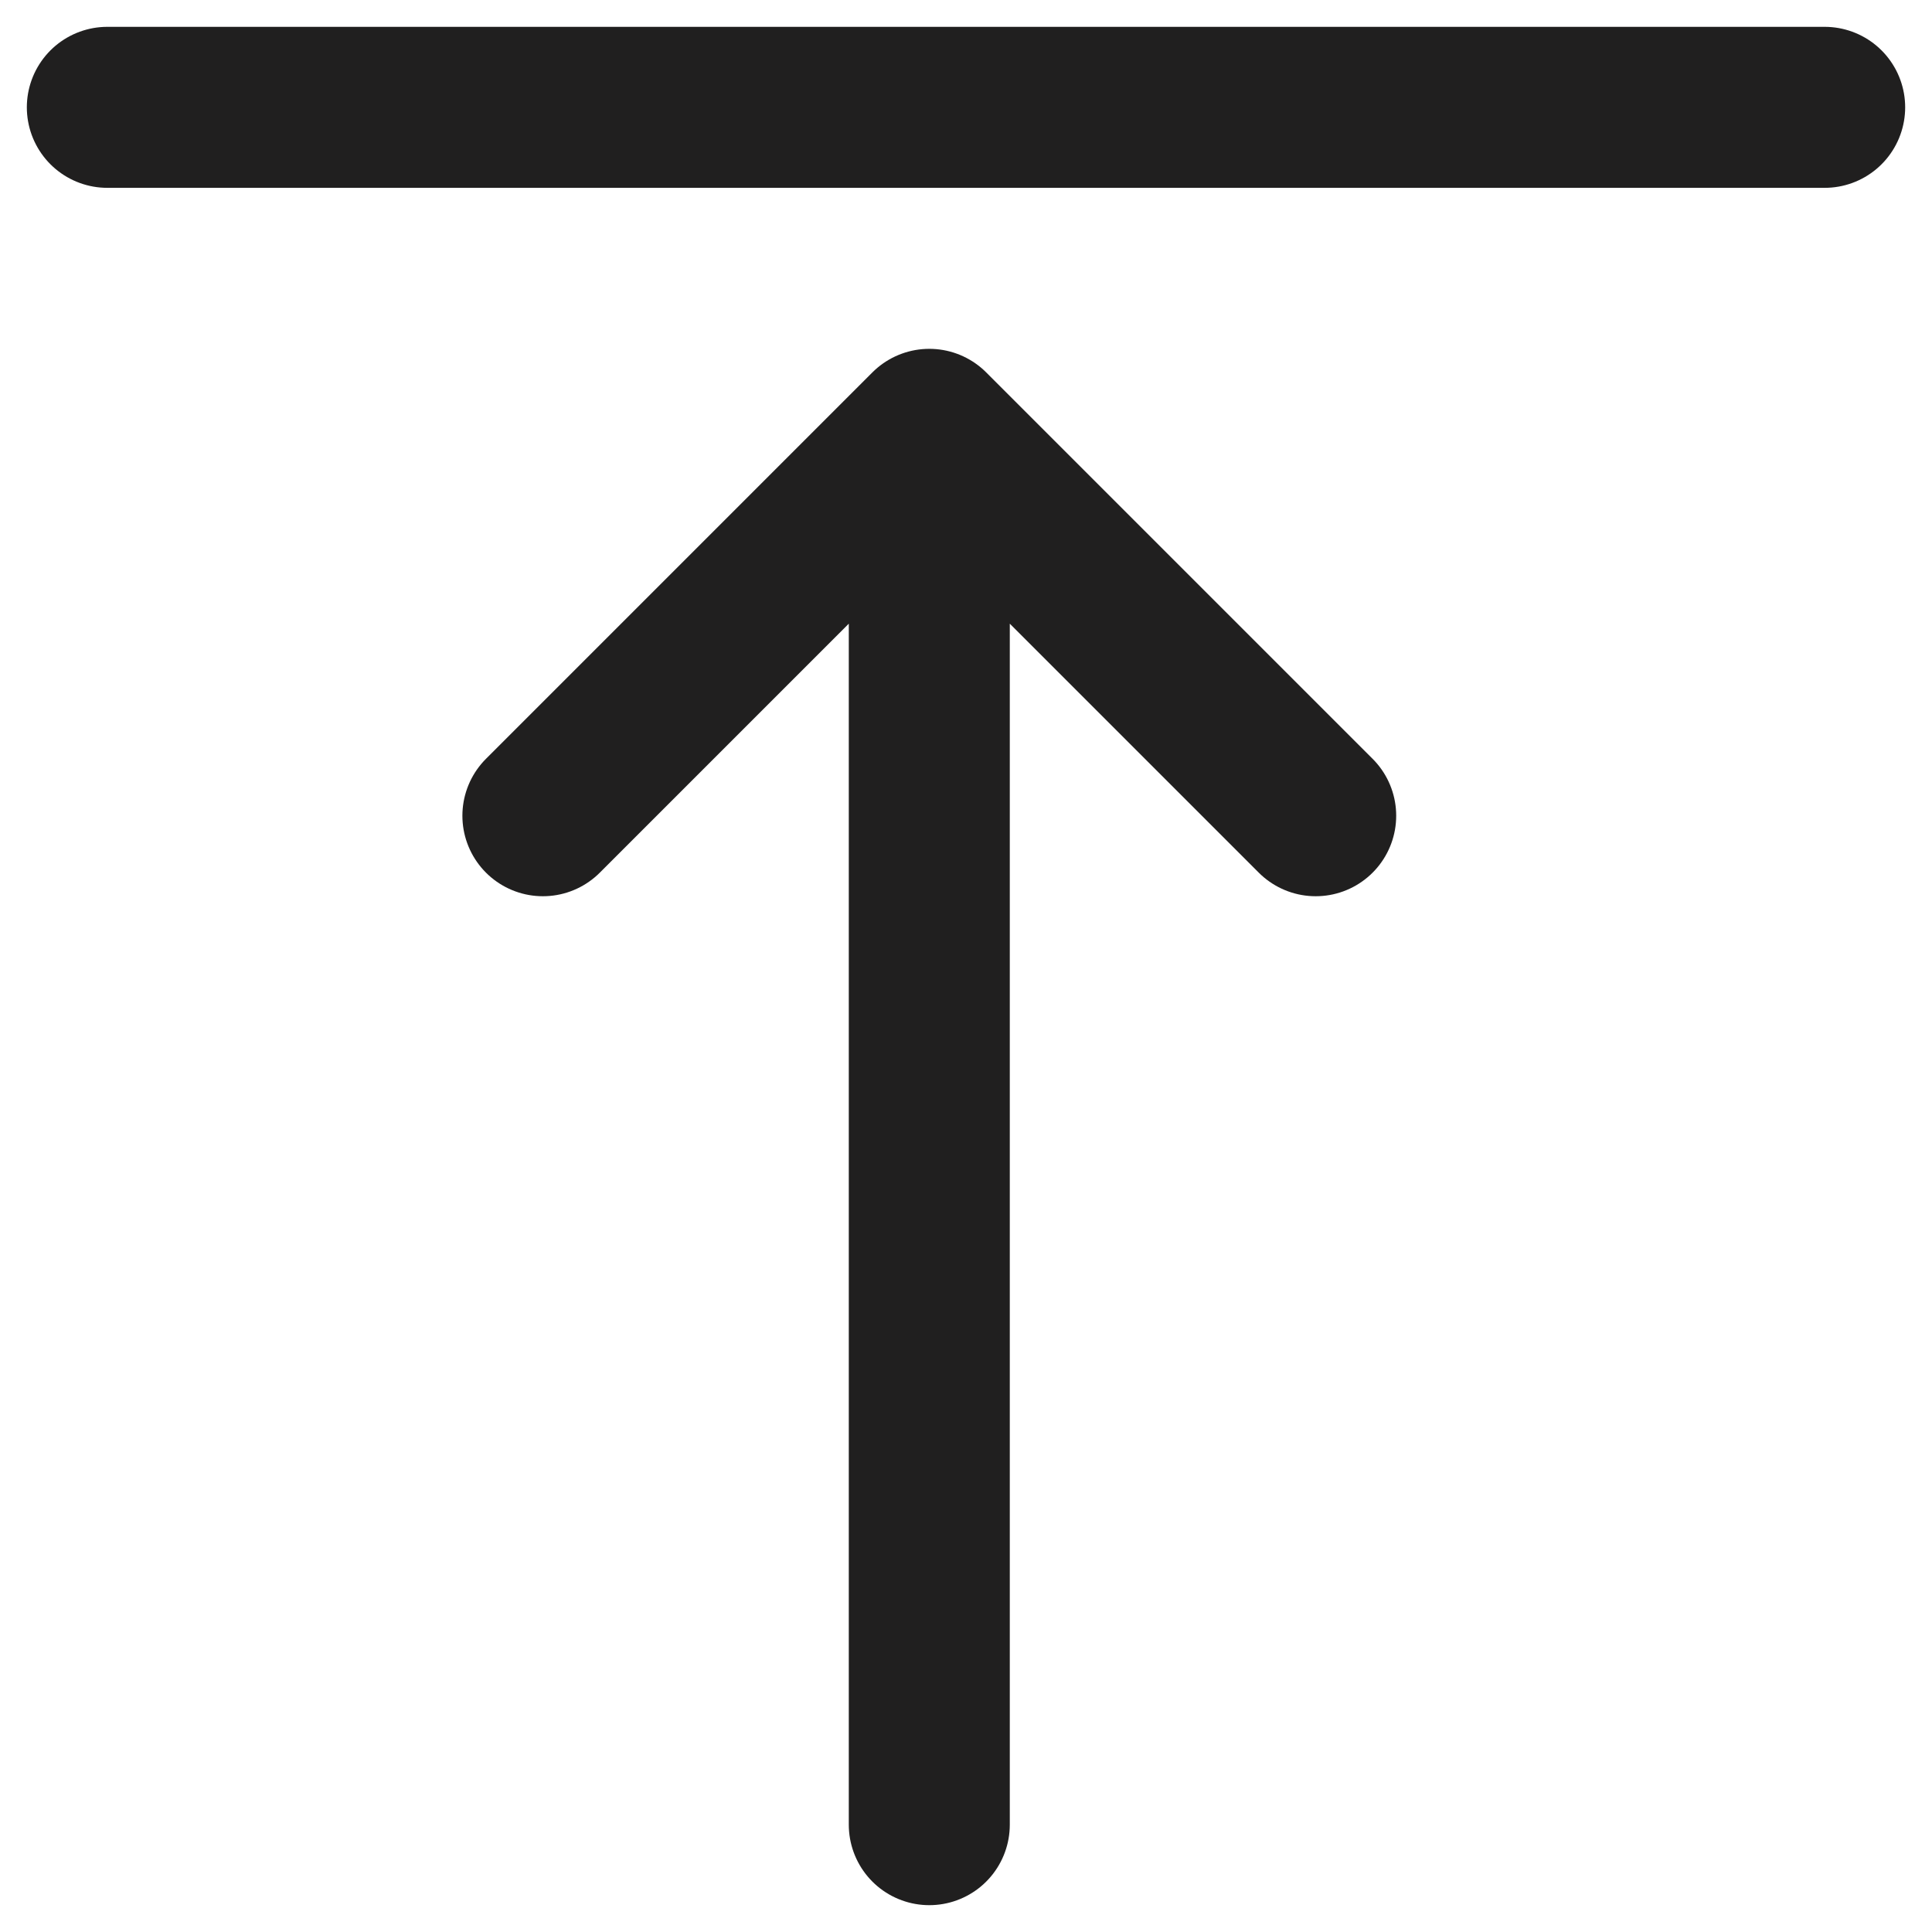 <svg width="18" height="18" viewBox="0 0 18 18" fill="none" xmlns="http://www.w3.org/2000/svg">
    <path d="M1 1L17 1" stroke="#201F1F" stroke-width="1.5" stroke-linecap="round" stroke-linejoin="round"/>
    <path d="M8.658 4L8.658 17M8.658 4L5.058 7.6M8.658 4L12.258 7.6" stroke="#201F1F" stroke-width="1.5" stroke-linecap="round" stroke-linejoin="round"/>
</svg>
